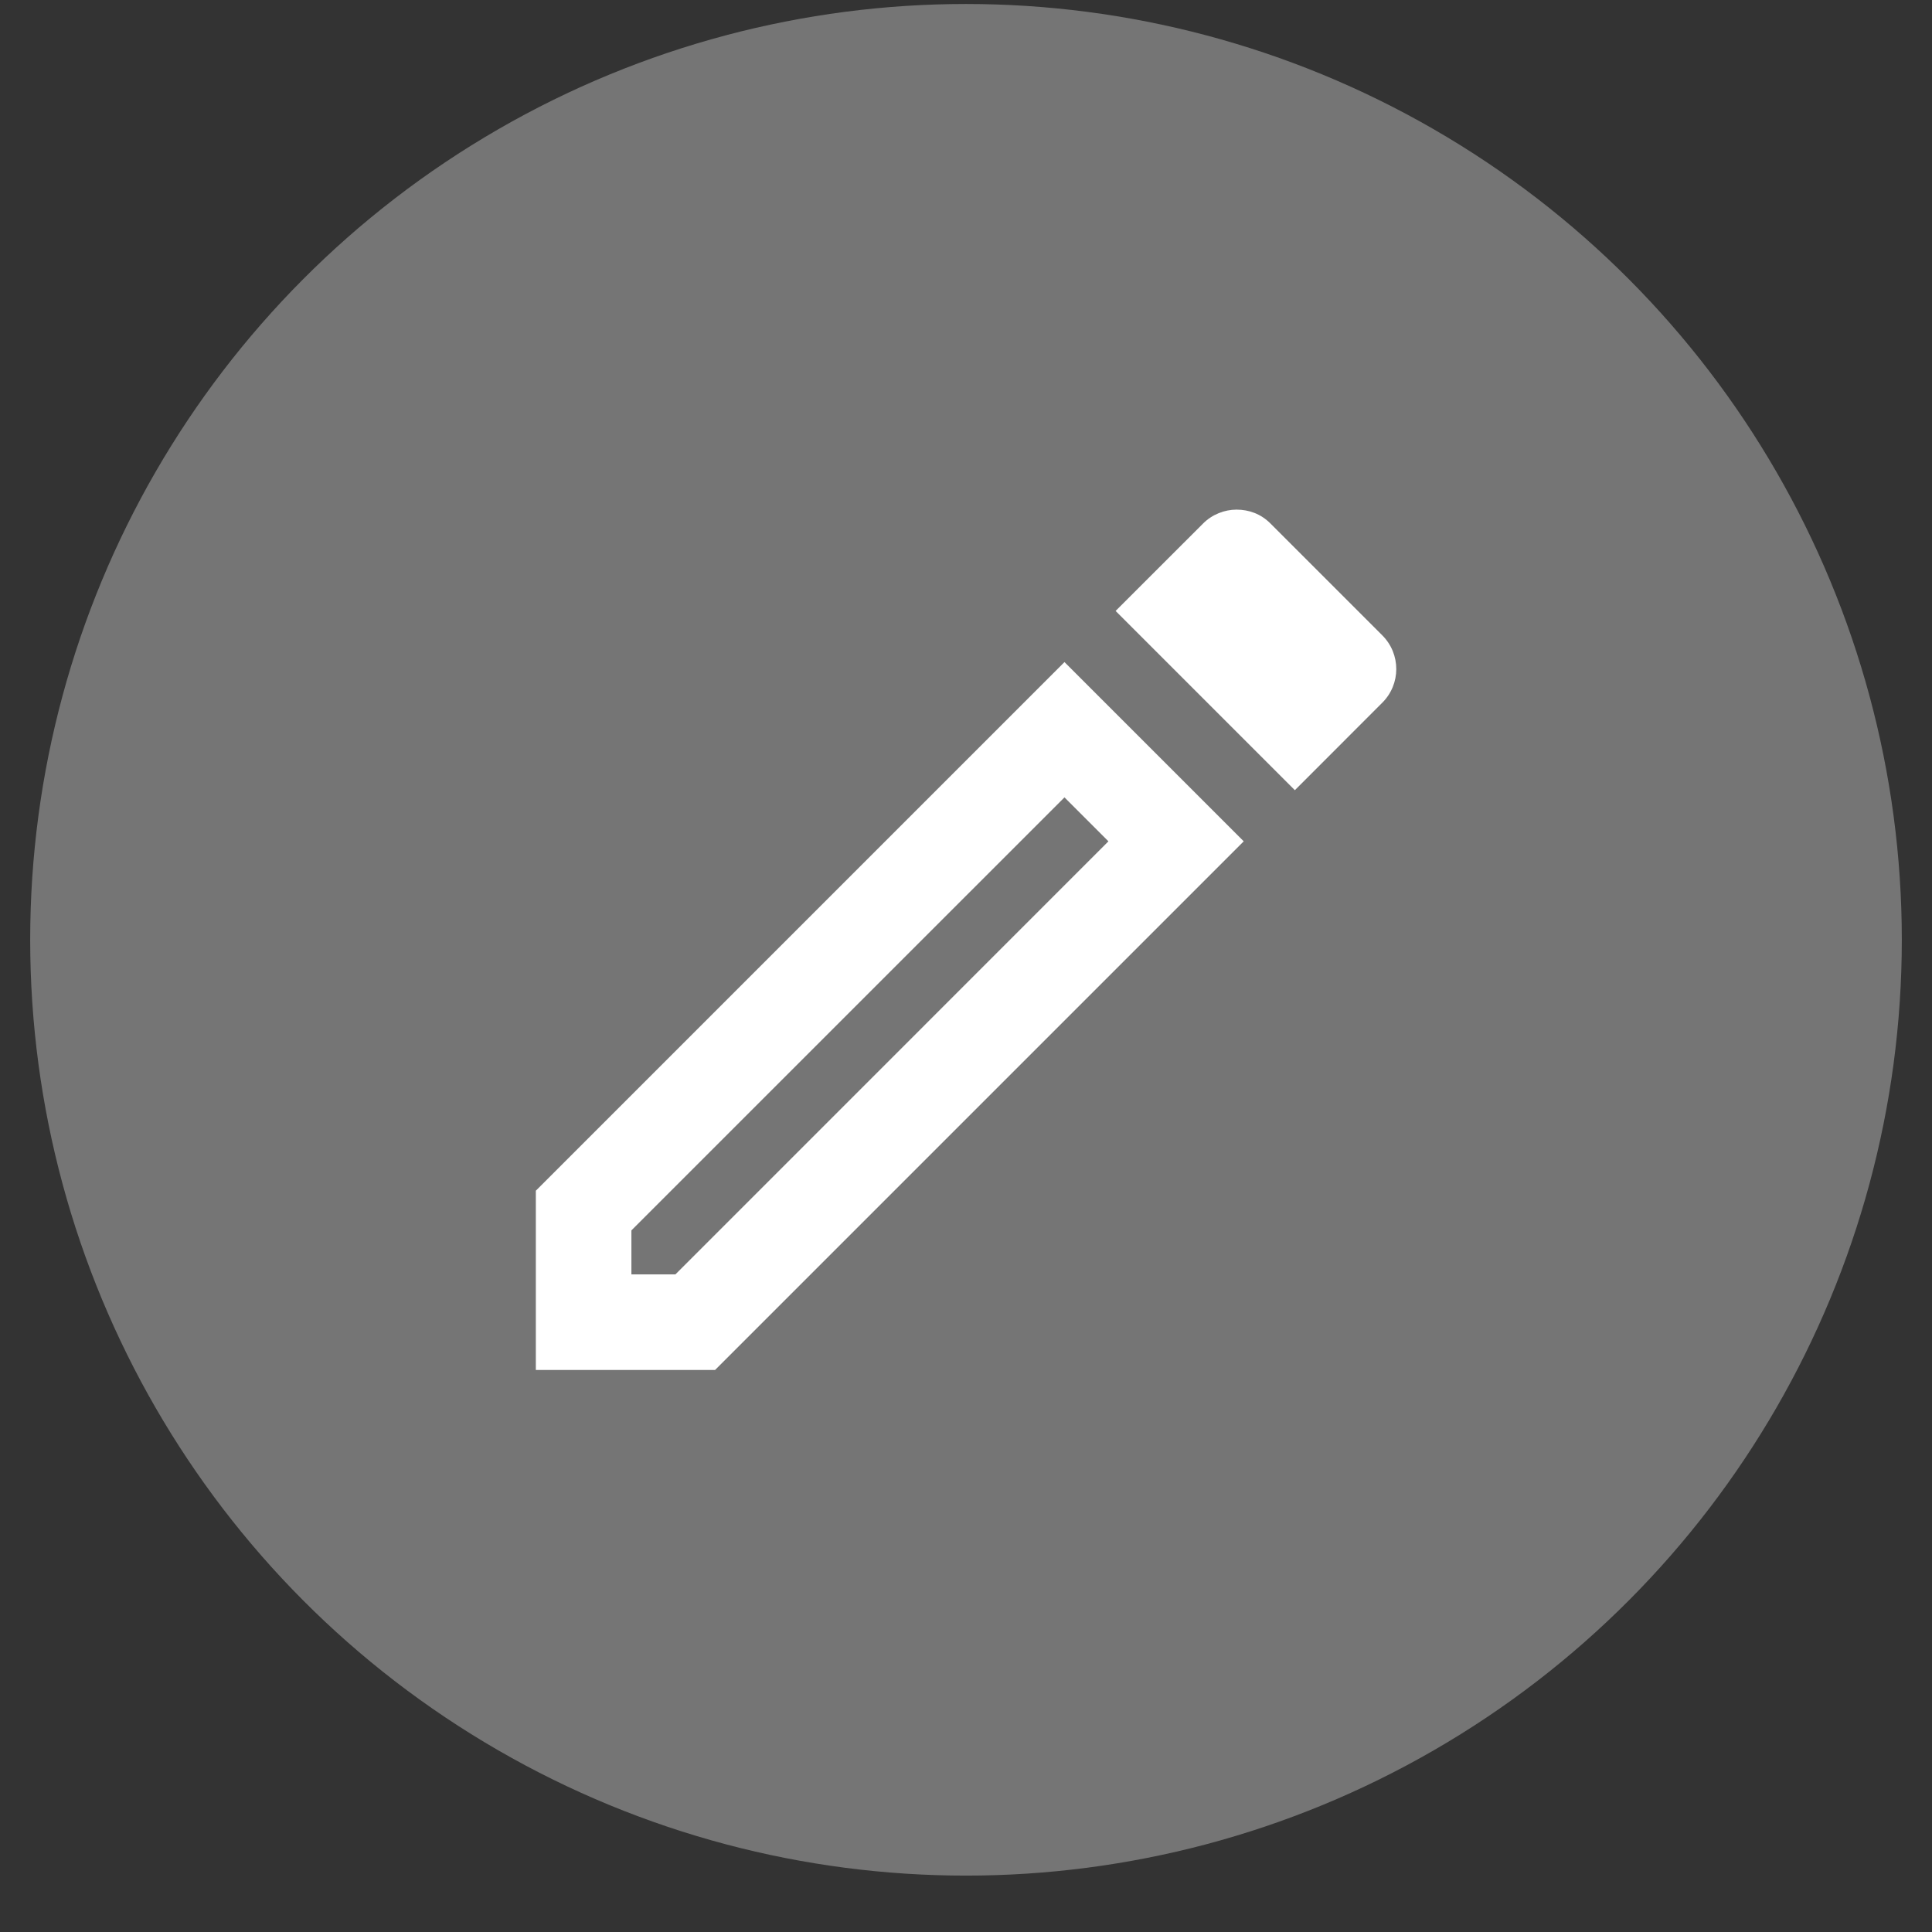 <svg width="32" height="32" viewBox="0 0 32 32" fill="none" xmlns="http://www.w3.org/2000/svg">
<rect x="0" y="0" width="32" height="32" fill="#333333" stroke="none"/>
<circle cx="16" cy="15.566" r="15.5" fill="#757575"/>
<path fill-rule="evenodd" clip-rule="evenodd" d="M17.631 13.207L18.359 13.935L11.187 21.108H10.458V20.379L17.631 13.207M20.481 8.441C20.283 8.441 20.077 8.52 19.927 8.671L18.478 10.119L21.447 13.088L22.895 11.639C23.204 11.331 23.204 10.832 22.895 10.523L21.043 8.671C20.885 8.512 20.687 8.441 20.481 8.441ZM17.631 10.966L8.875 19.722V22.691H11.844L20.6 13.935L17.631 10.966Z" fill="white"/>
</svg>
